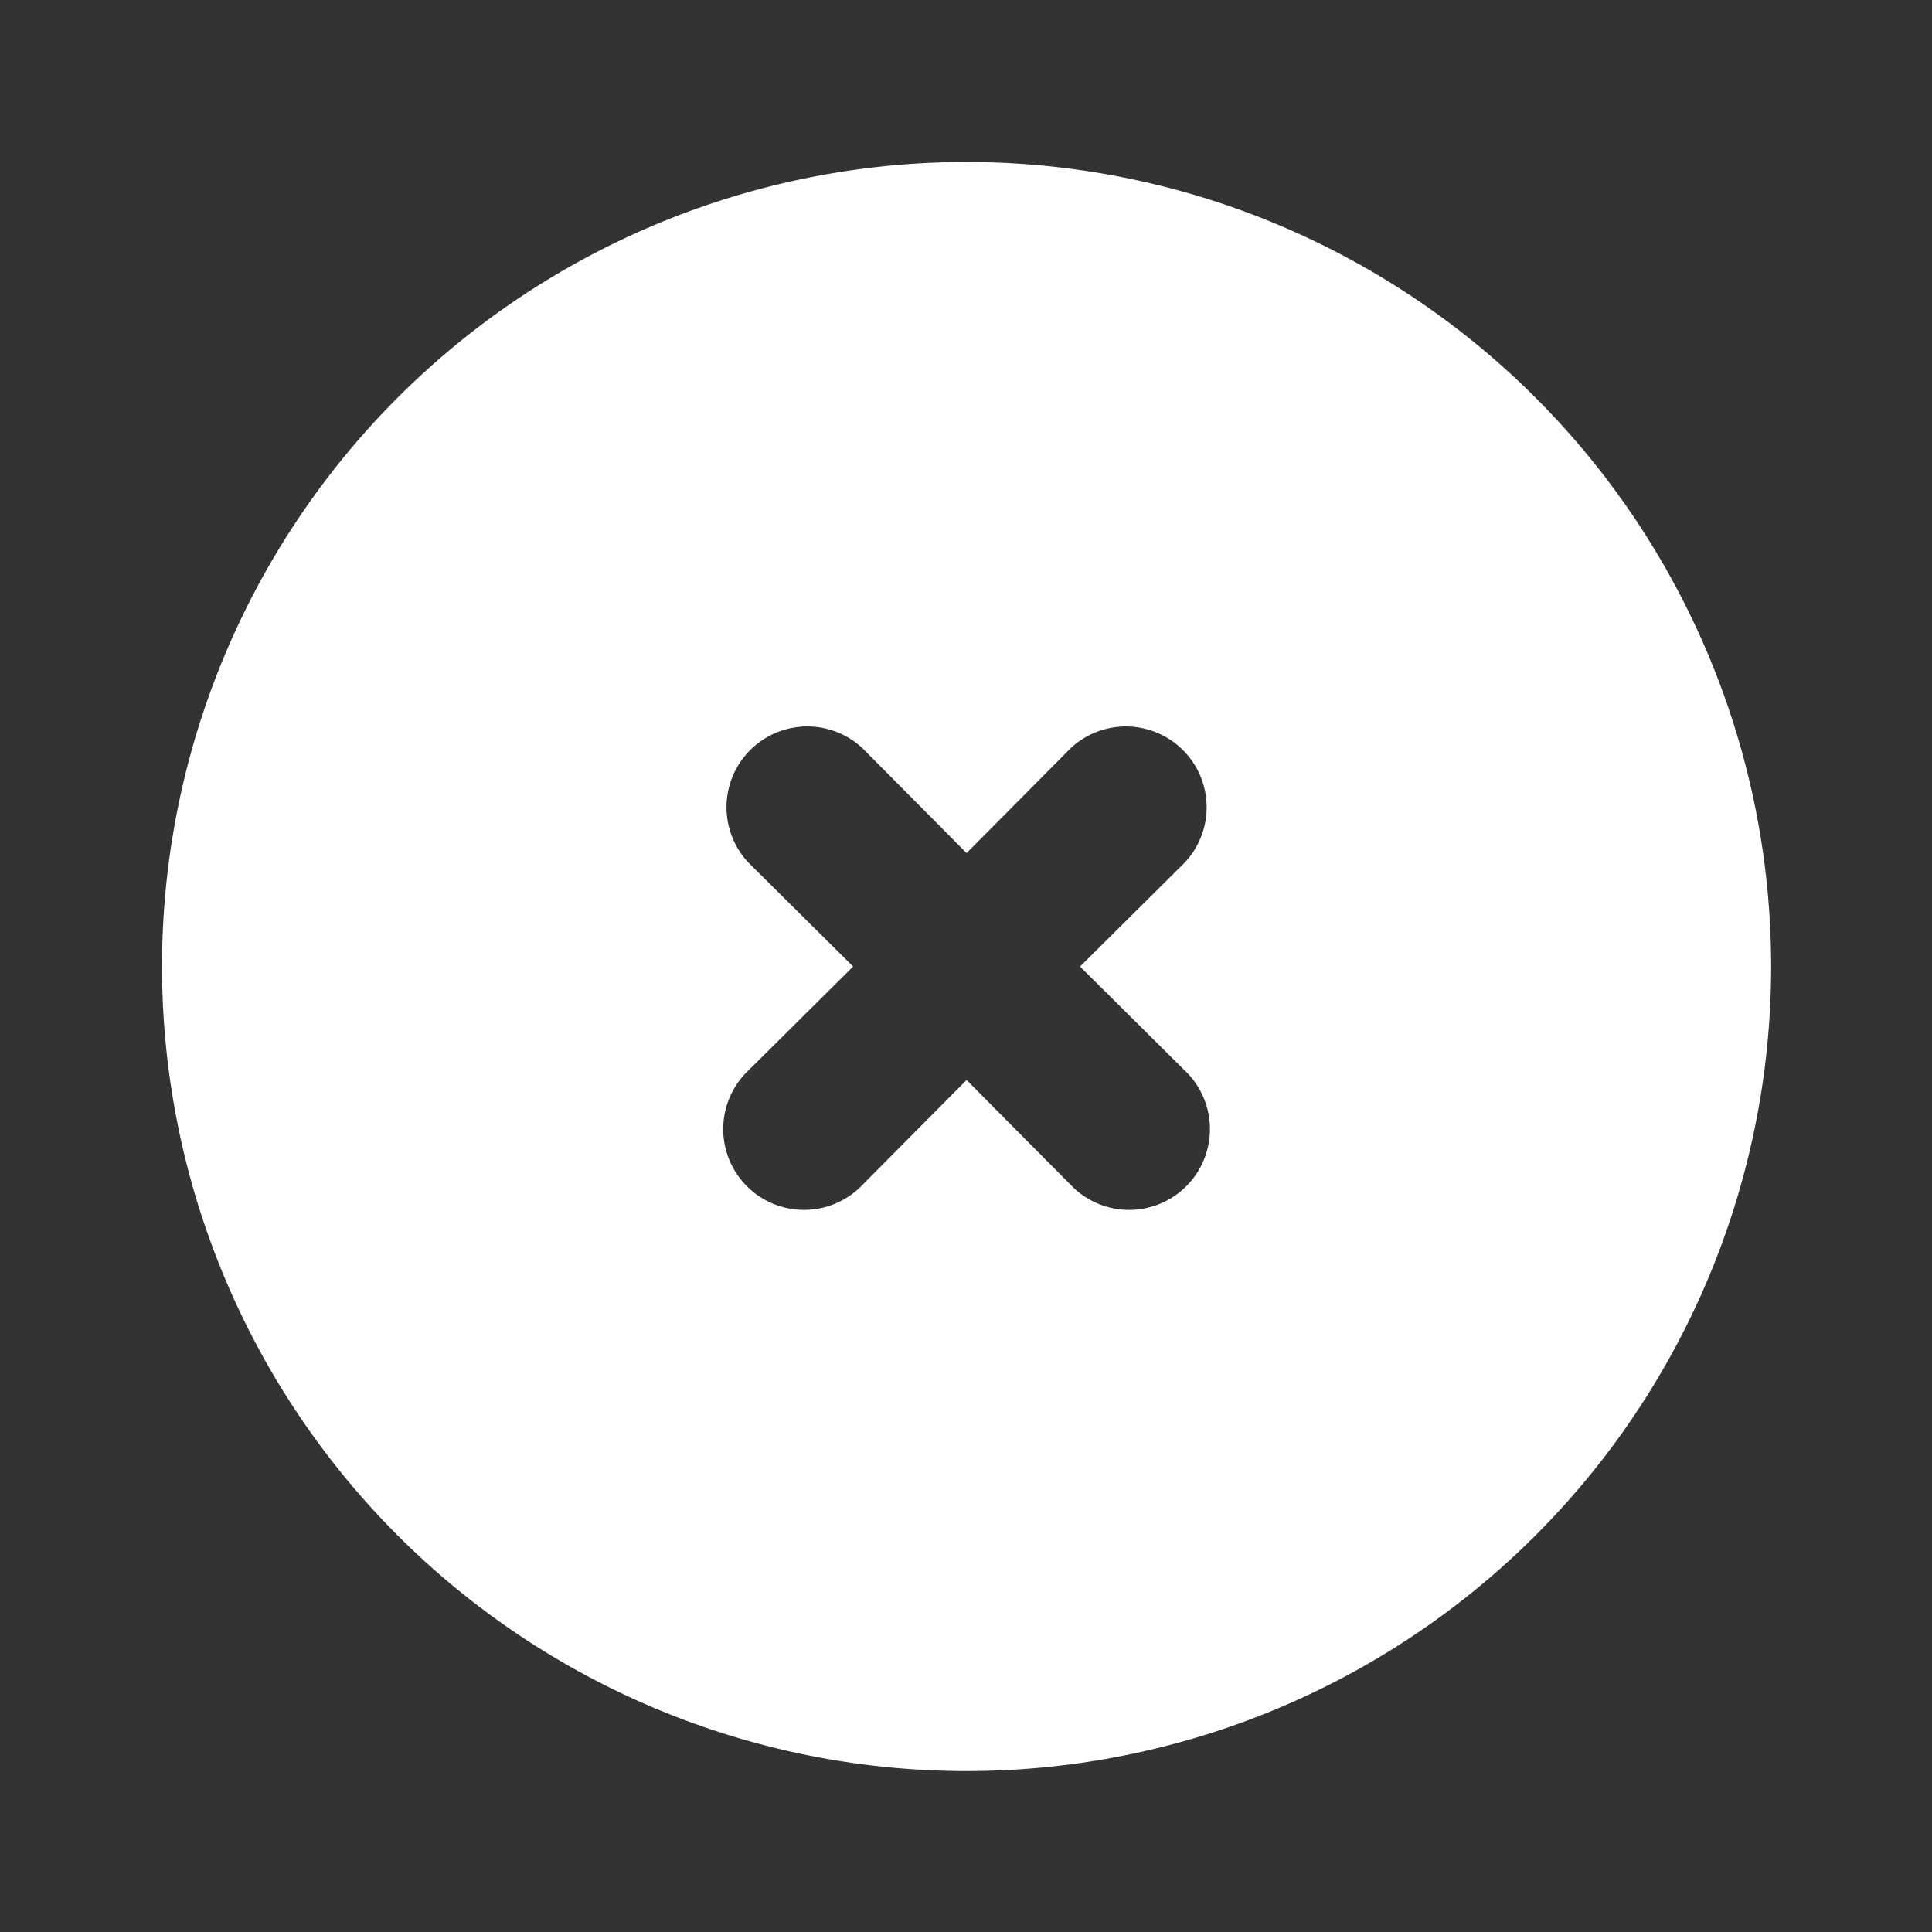 <svg xmlns="http://www.w3.org/2000/svg" width="40" height="40" viewBox="0 0 40 40">
  <rect x="0" y="0" width="40" height="40" fill="#333333" stroke="none"/>
  <g id="Group_172829" data-name="Group 172829" transform="translate(-175.976 -738.977)">
    <g id="Layer_2" data-name="Layer 2" transform="translate(176 739)">
      <g id="close-circle">
        <rect id="Rectangle_29466" data-name="Rectangle 29466" width="40" height="40" transform="translate(-0.024 -0.023)" fill="#fff" opacity="0"/>
        <path id="Path_171797" data-name="Path 171797" d="M18.657,2A16.657,16.657,0,1,0,35.314,18.657,16.657,16.657,0,0,0,18.657,2Zm4.514,18.806a1.673,1.673,0,1,1-2.365,2.365l-2.149-2.165-2.149,2.165a1.673,1.673,0,1,1-2.365-2.365l2.165-2.149-2.165-2.149a1.673,1.673,0,0,1,2.365-2.365l2.149,2.165,2.149-2.165a1.673,1.673,0,0,1,2.365,2.365l-2.165,2.149Z" transform="translate(1.331 1.331)" fill="#fff"/>
      </g>
    </g>
  </g>
</svg>
